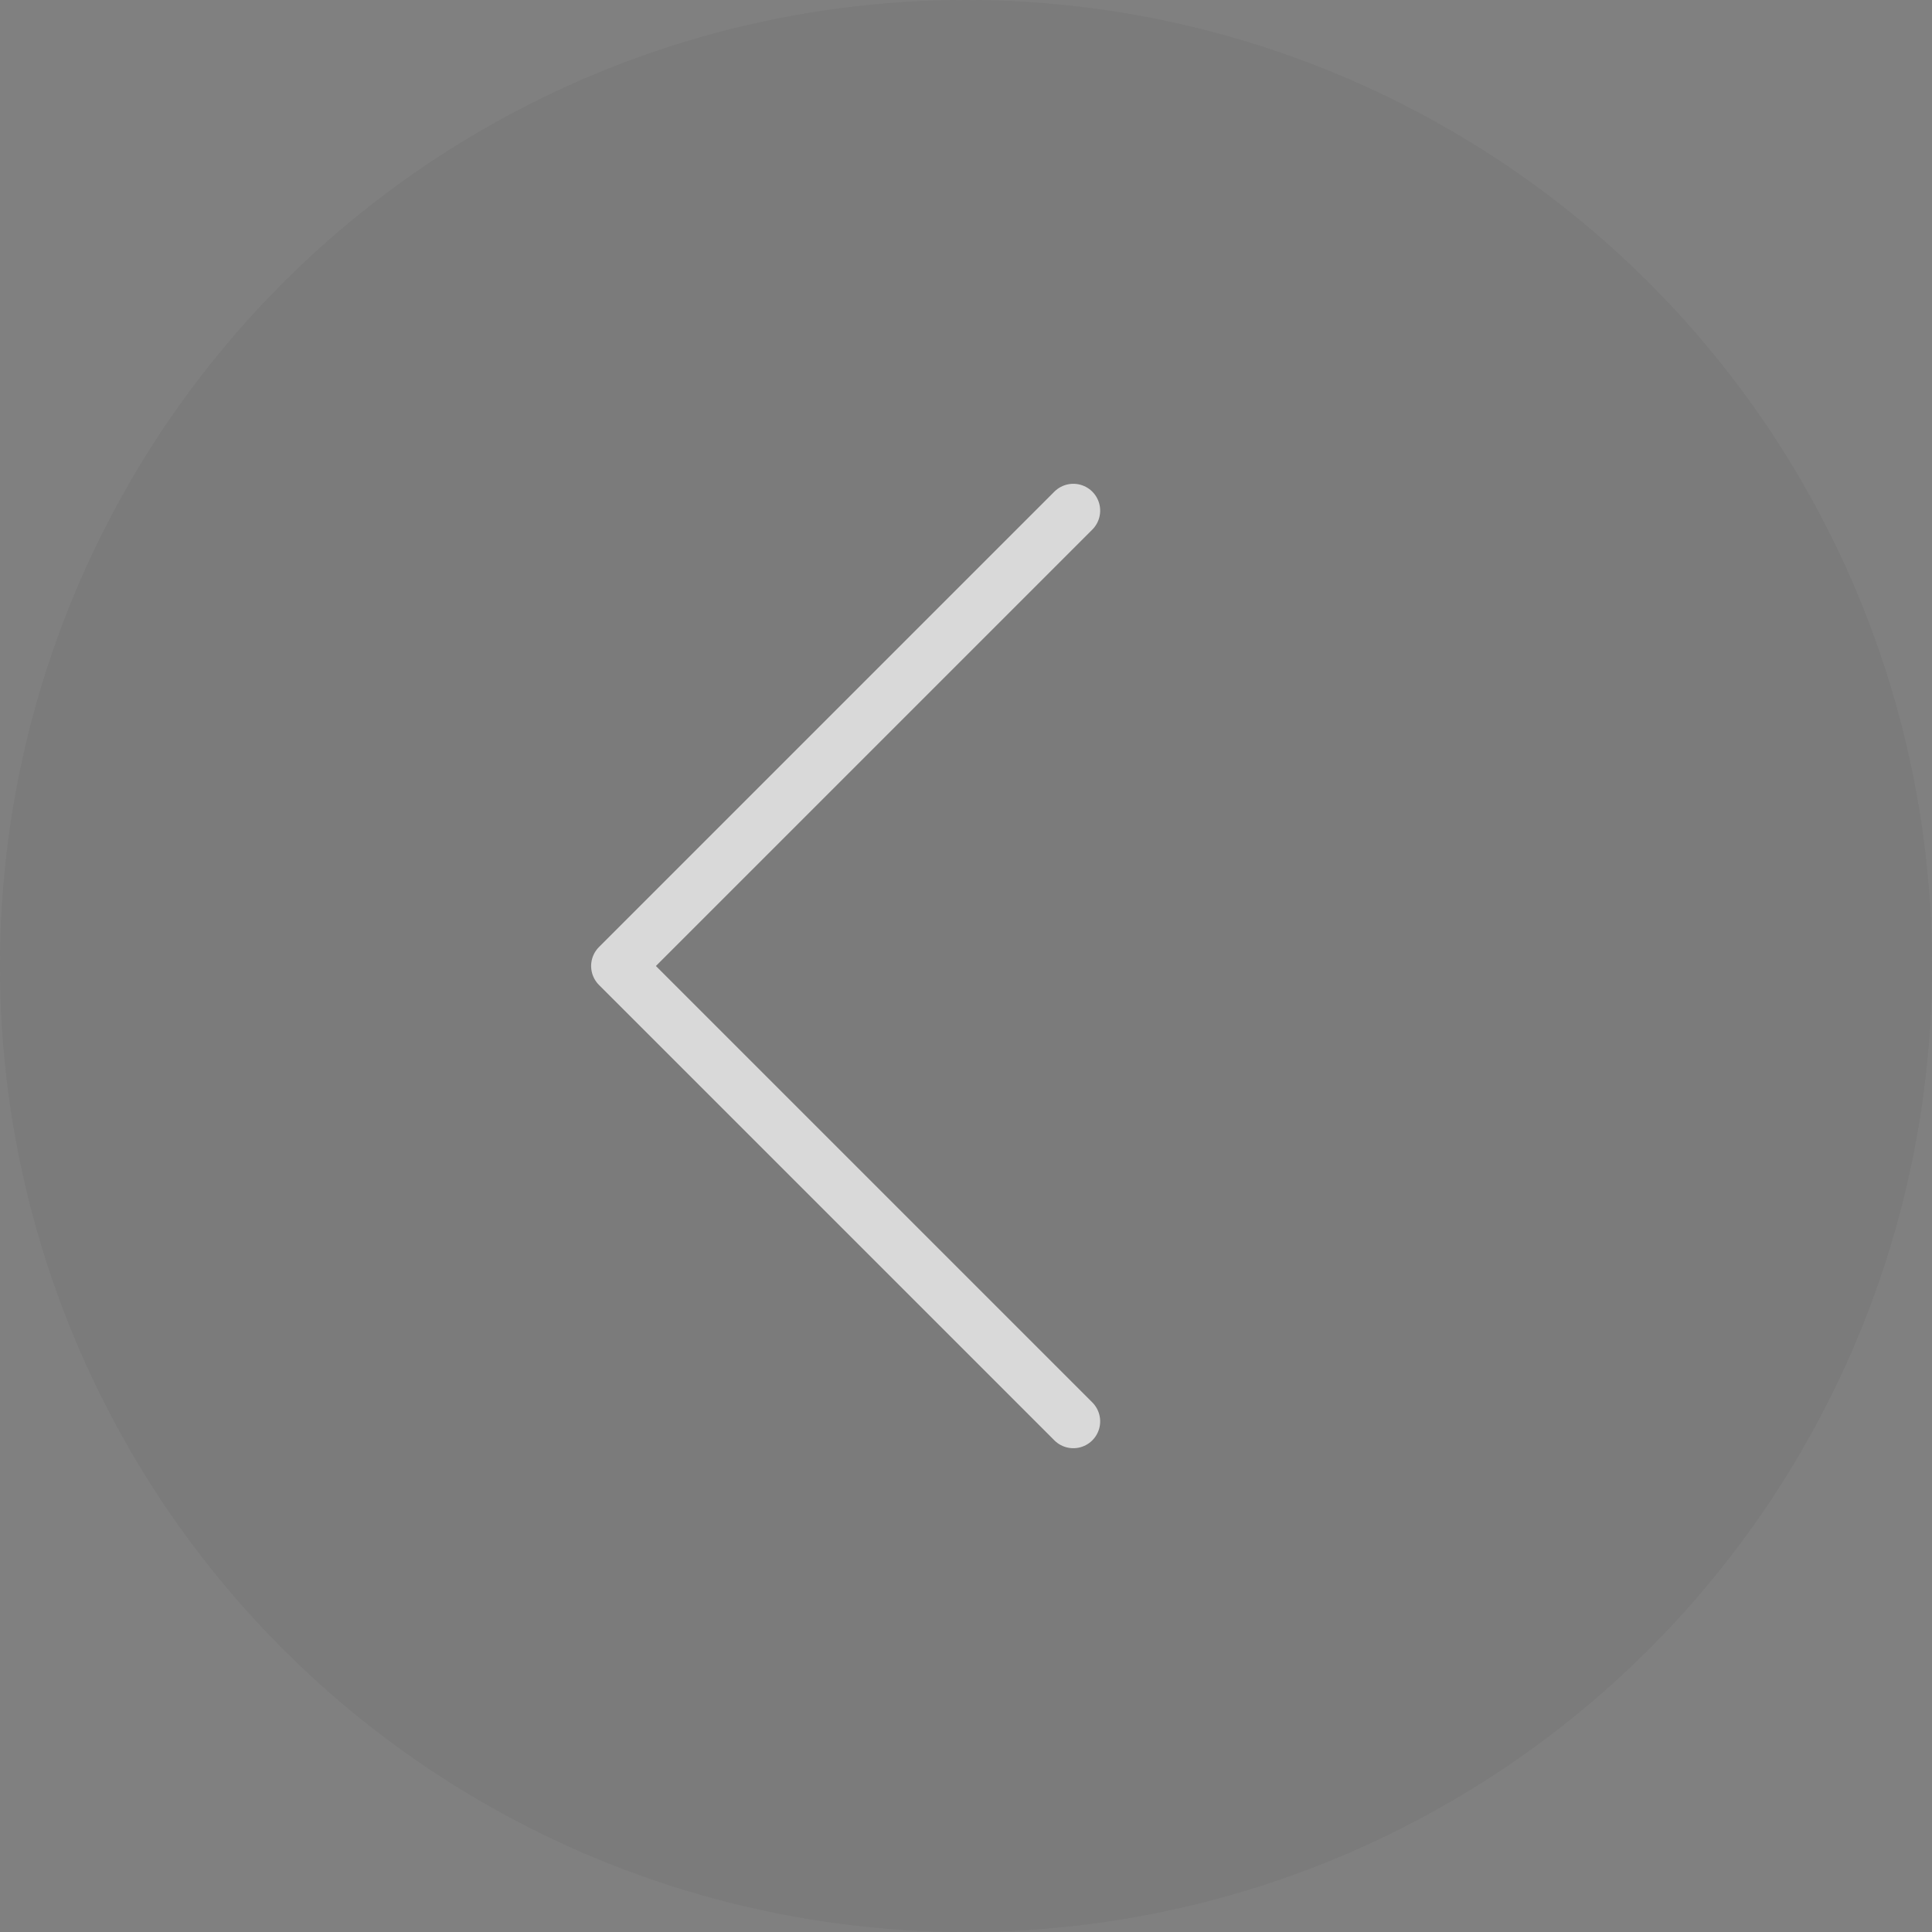 <?xml version="1.0" encoding="UTF-8"?>
<svg width="36px" height="36px" viewBox="0 0 36 36" version="1.1" xmlns="http://www.w3.org/2000/svg" xmlns:xlink="http://www.w3.org/1999/xlink">
    <rect x="0" y="0" width="36" height="36" fill="#808080" stroke="none"/>
    <!-- Generator: Sketch 45.2 (43514) - http://www.bohemiancoding.com/sketch -->
    <title>arrow_left</title>
    <desc>Created with Sketch.</desc>
    <defs></defs>
    <g id="01首页" stroke="none" stroke-width="1" fill="none" fill-rule="evenodd" opacity="0.7">
        <g id="01首页-" transform="translate(-60, -282)">
            <g id="02banner">
                <g id="arrow_left" transform="translate(60, 282)">
                    <circle id="Oval" fill-opacity="0.1" fill="#333333" cx="18" cy="18" r="18"></circle>
                    <polyline id="Path-2" stroke="#FFFFFF" stroke-linecap="round" stroke-linejoin="round" transform="translate(20, 18) rotate(-315) translate(-20, -18) " points="14 12 14 24 26 24"></polyline>
                </g>
            </g>
        </g>
    </g>
</svg>